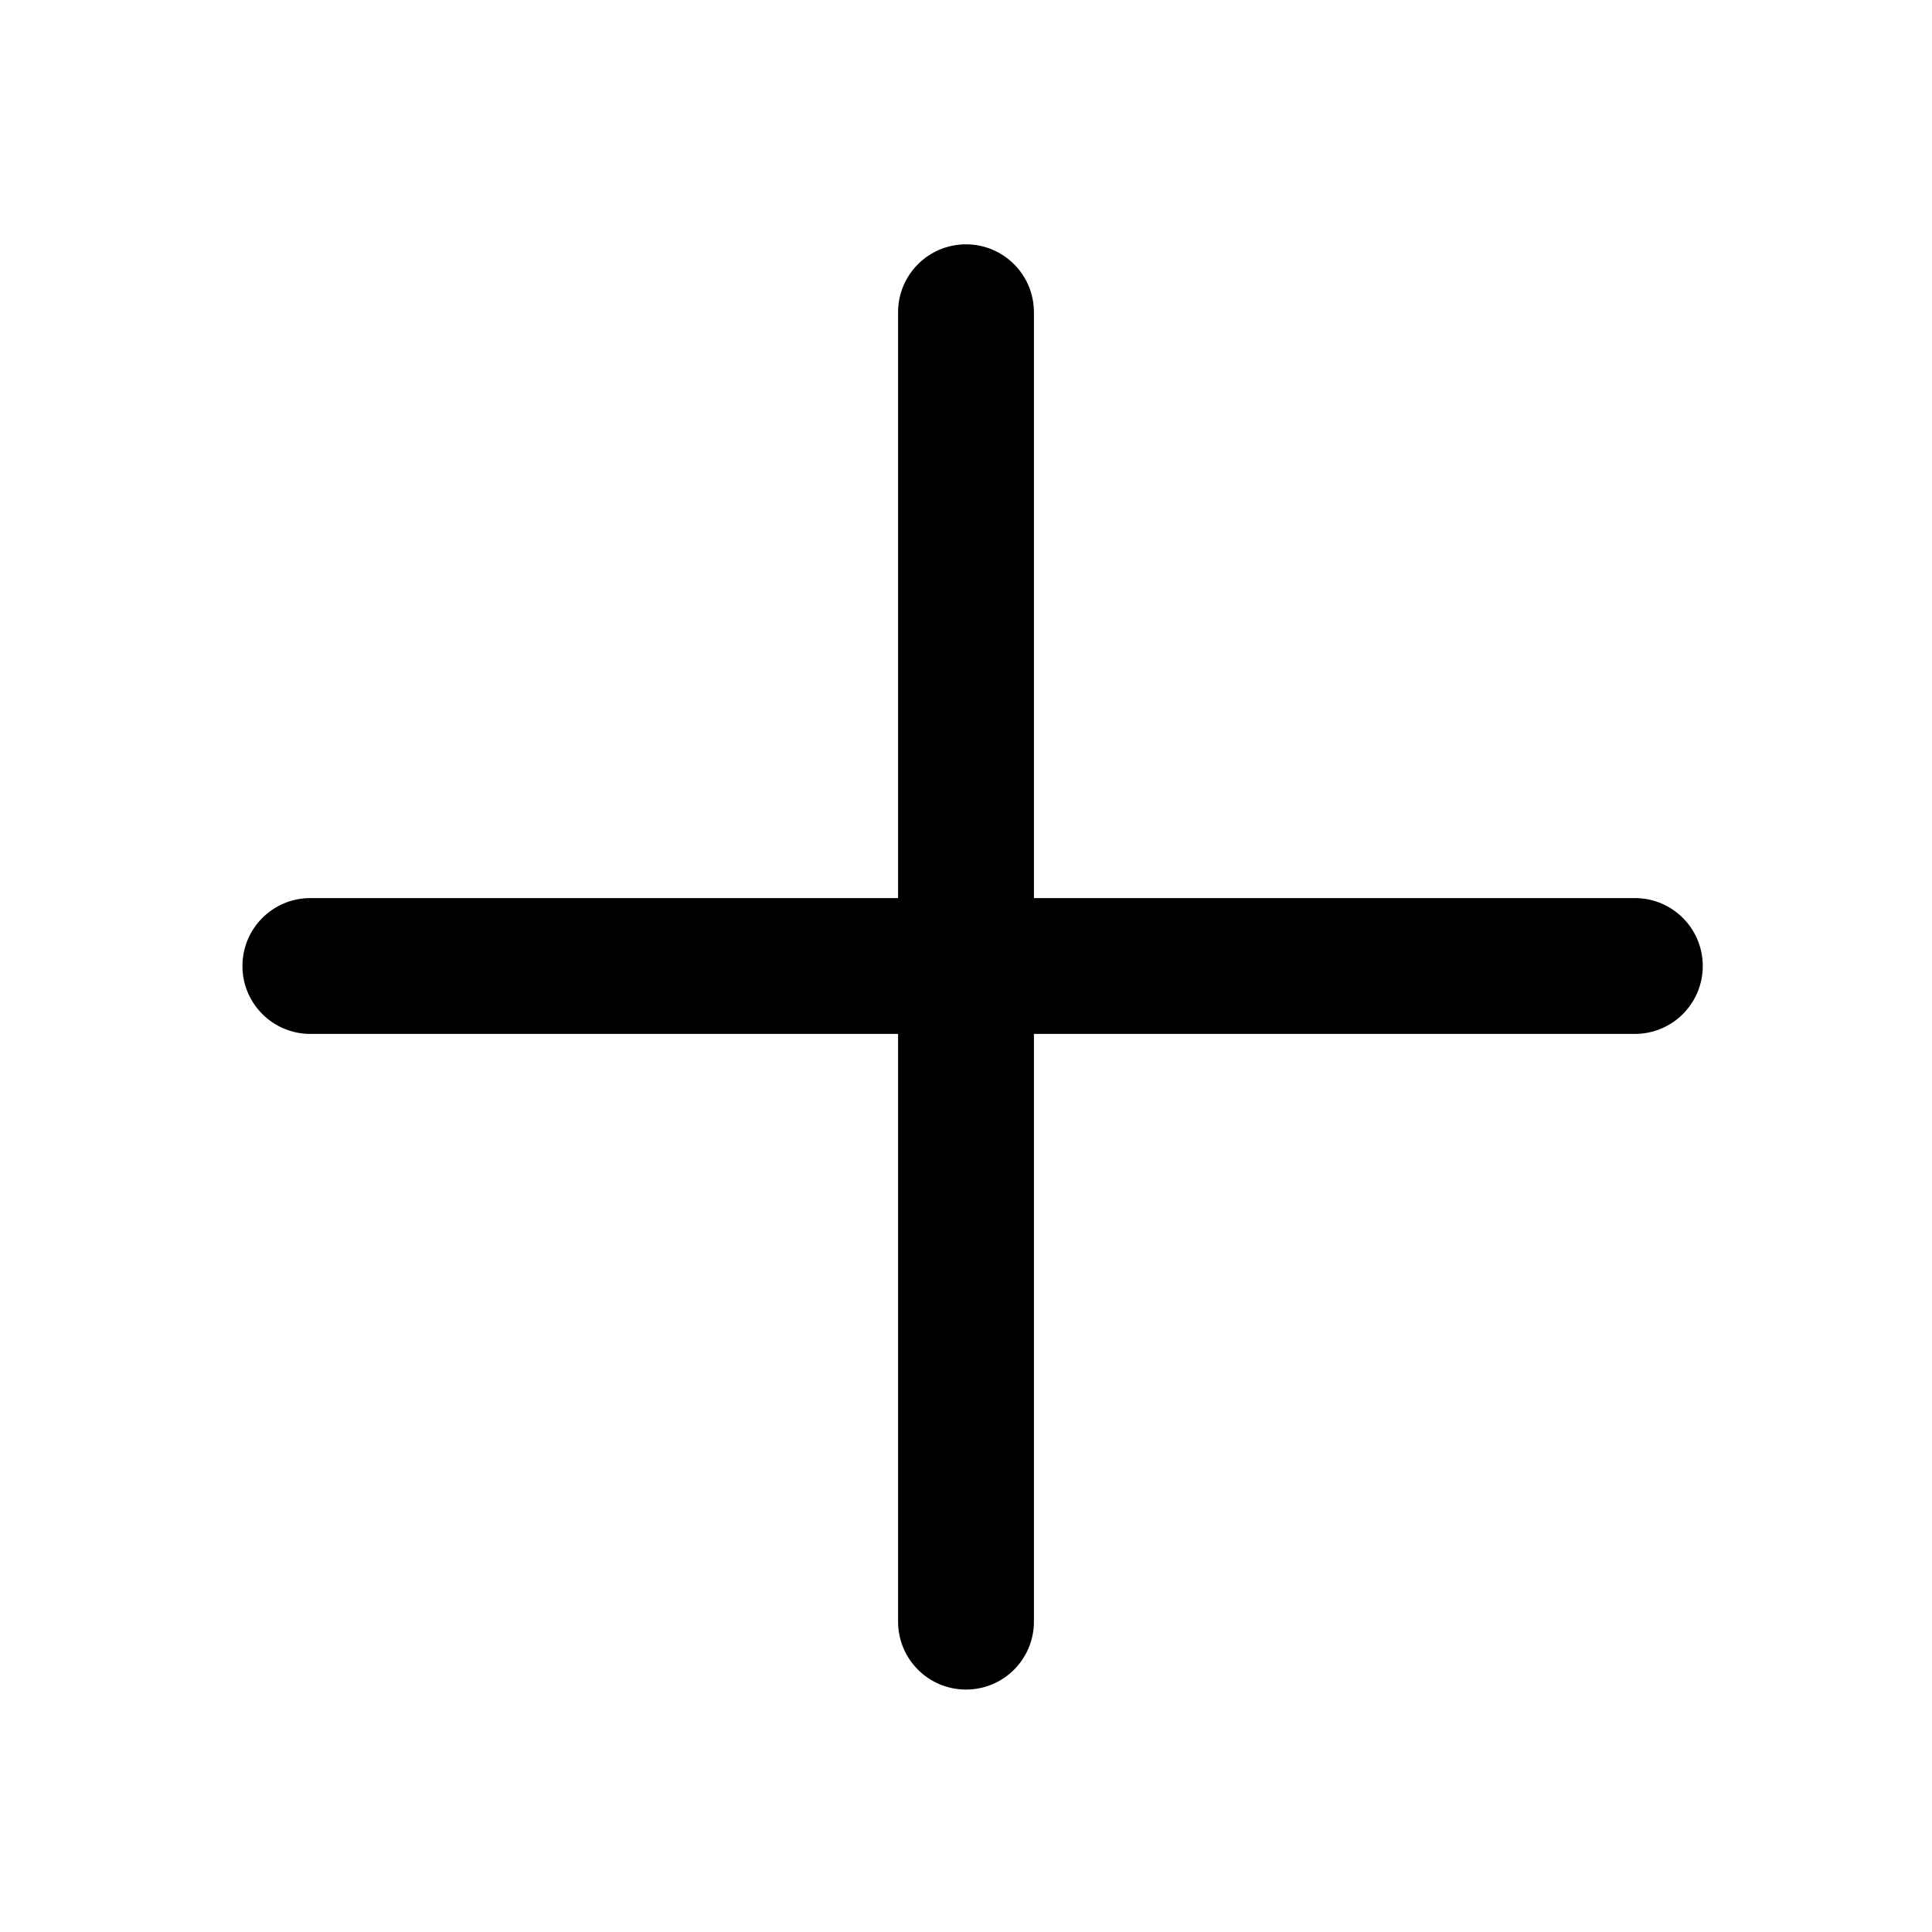 <?xml version="1.0" encoding="utf-8"?>
<svg id="plus" viewBox="0 0 1024 1024" version="1.1" xmlns="http://www.w3.org/2000/svg" xmlns:xlink="http://www.w3.org/1999/xlink">
  <path d="M866.5 476 548 476 548 165.5c0-19.9-16.1-36-36-36l0 0c-19.9 0-36 16.1-36 36L476 476 164.5 476c-19.9 0-36 16.1-36 36l0 0c0 19.9 16.1 36 36 36L476 548l0 311.5c0 19.9 16.1 36 36 36l0 0c19.9 0 36-16.1 36-36L548 548l318.5 0c19.9 0 36-16.1 36-36l0 0C902.5 492.1 886.4 476 866.5 476z"></path>
</svg>
